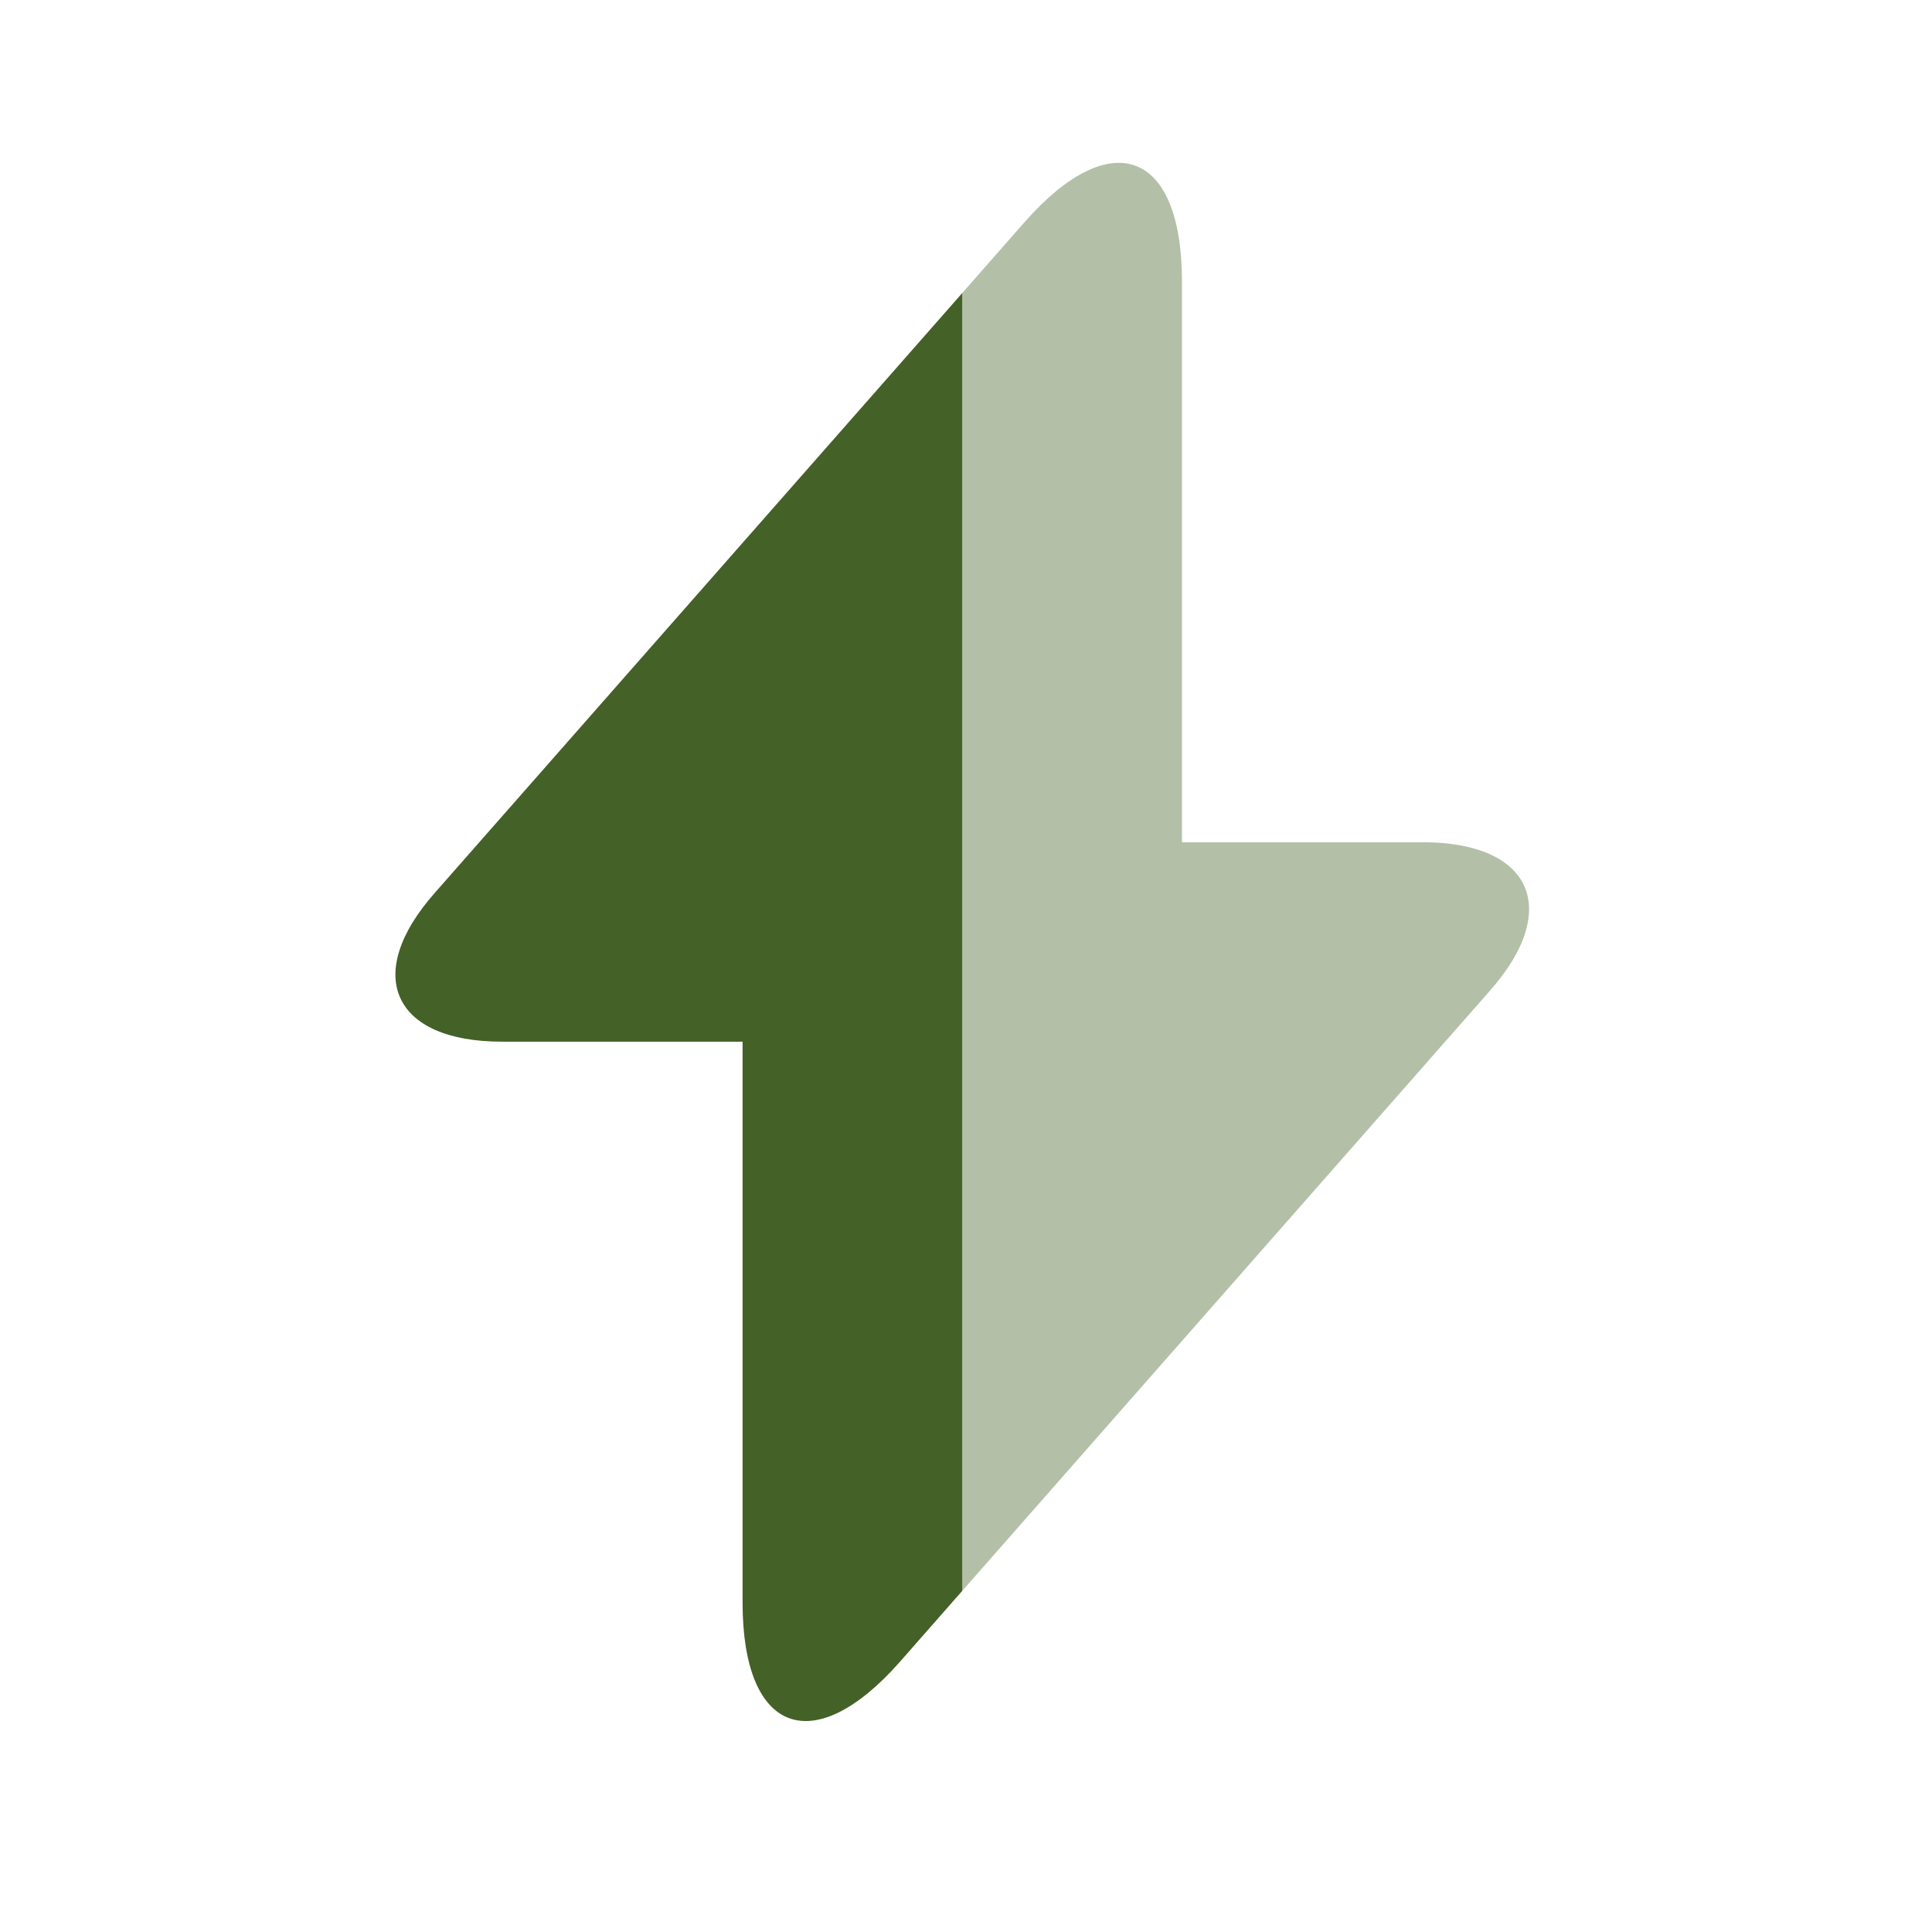 <svg width="31" height="31" viewBox="0 0 31 31" fill="none" xmlns="http://www.w3.org/2000/svg">
<g id="vuesax/bulk/flash">
<g id="flash">
<path id="Vector" d="M15.44 4.702V25.526L14.44 26.664C13.052 28.239 11.915 27.814 11.915 25.714V16.714H8.052C6.302 16.714 5.815 15.639 6.977 14.326L15.44 4.702Z" fill="#446127"/>
<path id="Vector_2" opacity="0.4" d="M23.902 15.902L15.44 25.526V4.702L16.44 3.564C17.827 1.989 18.965 2.414 18.965 4.514V13.514H22.827C24.577 13.514 25.065 14.589 23.902 15.902Z" fill="#446127"/>
</g>
</g>
</svg>

